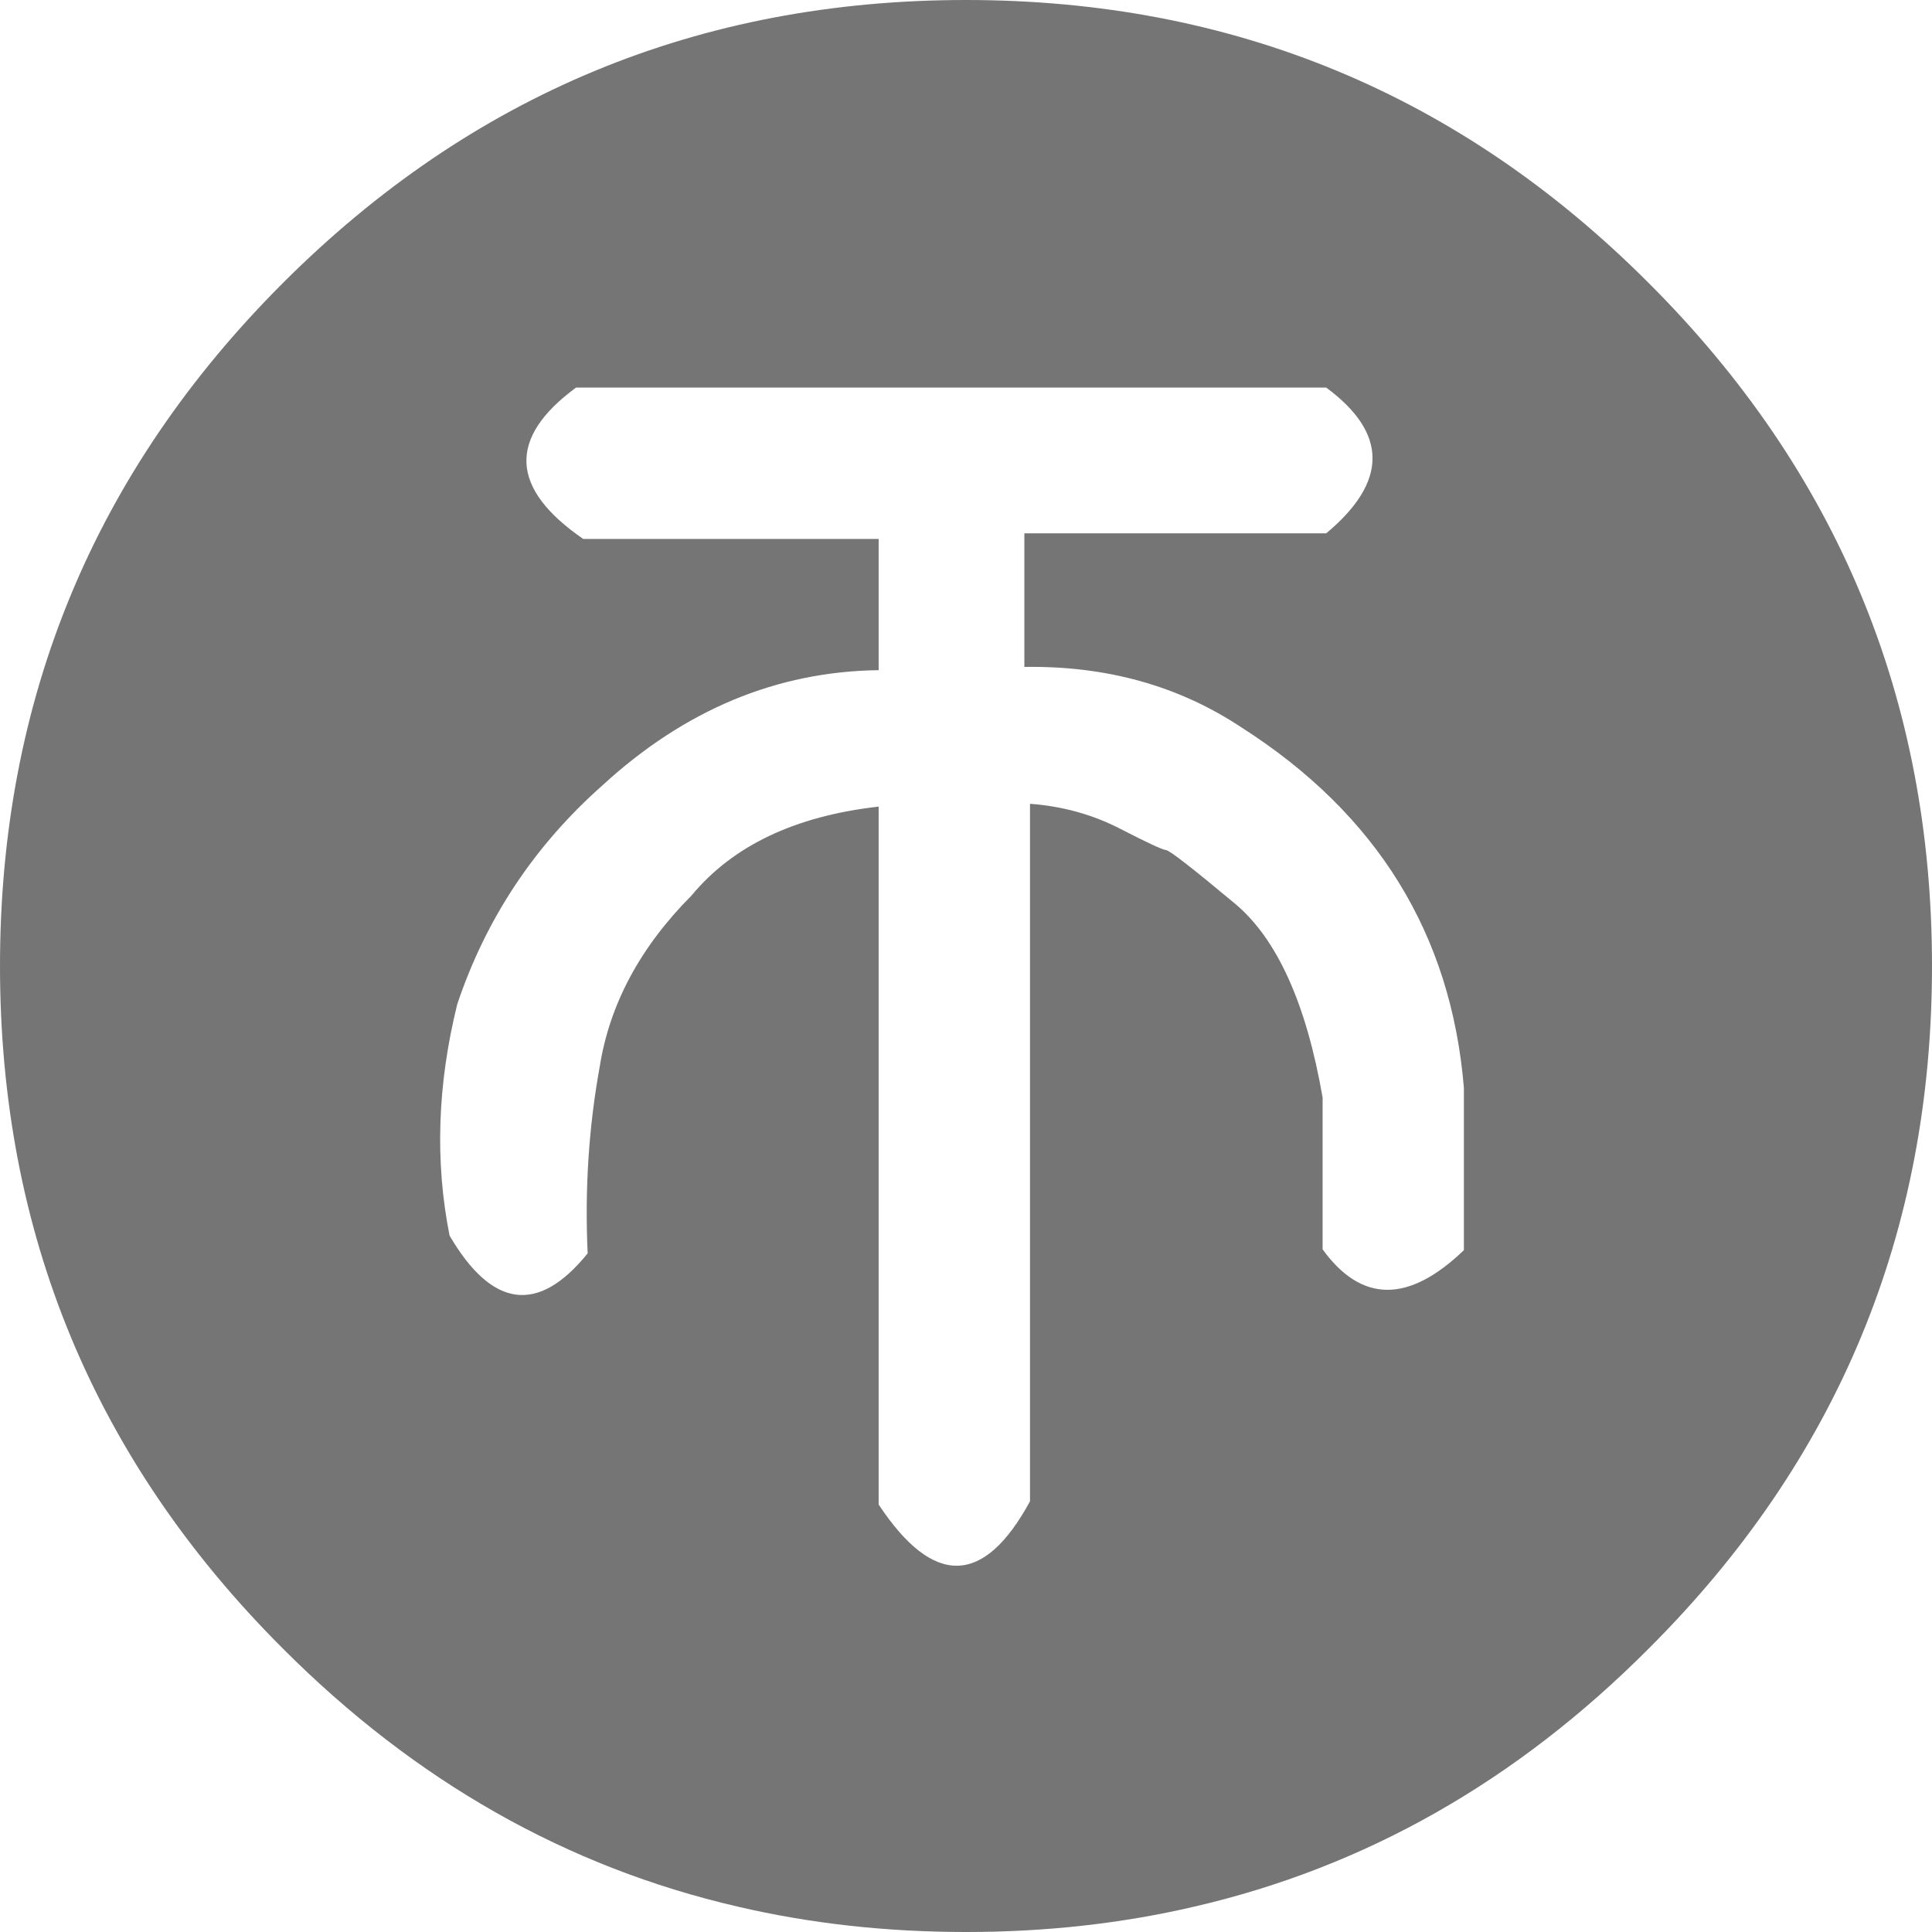 
<svg xmlns="http://www.w3.org/2000/svg" version="1.1" xmlns:xlink="http://www.w3.org/1999/xlink" preserveAspectRatio="none" x="0px" y="0px" width="240px" height="240px" viewBox="0 0 240 240">
<defs>
<g id="Layer0_0_FILL">
<path fill="#757575" stroke="none" d="
M 240 120
Q 240 70.3 204.8 35.15 169.7 0 120 0 70.3 0 35.15 35.15 0 70.3 0 120 0 169.7 35.15 204.8 59.8 229.5 91.65 236.85 105.15 240 120 240 134.85 240 148.35 236.85 180.2 229.5 204.8 204.8 240 169.7 240 120
M 164.75 48.15
Q 176.25 56.65 164.75 66.25
L 127.25 66.25 127.25 82.85
Q 142.5 82.6 154.2 90.35 179.5 106.5 181.85 135.15
L 181.85 155.3
Q 171.55 165.2 164.3 155.2
L 164.3 136.35
Q 161.25 118.75 153.35 112.2 145.5 105.65 144.85 105.6 144.2 105.55 139.15 102.95 134 100.3 127.95 99.85
L 127.95 186.5
Q 119.35 202.3 109.15 186.9
L 109.15 100.2
Q 93.6 101.95 85.9 111.25 76.35 120.85 74.5 132.5 72.45 143.8 73 155.7 63.8 167.05 55.85 153.5 53.1 139.7 56.8 124.75 62.15 108.8 74.85 97.55 90.15 83.5 109.15 83.25
L 109.15 66.95 72.45 66.95
Q 58.8 57.55 71.55 48.15
L 164.75 48.15 Z"/>
</g>
</defs>

<g transform="matrix( 1, 0, 0, 1, 0,0) ">
<use xlink:href="#Layer0_0_FILL"/>
</g>
</svg>
